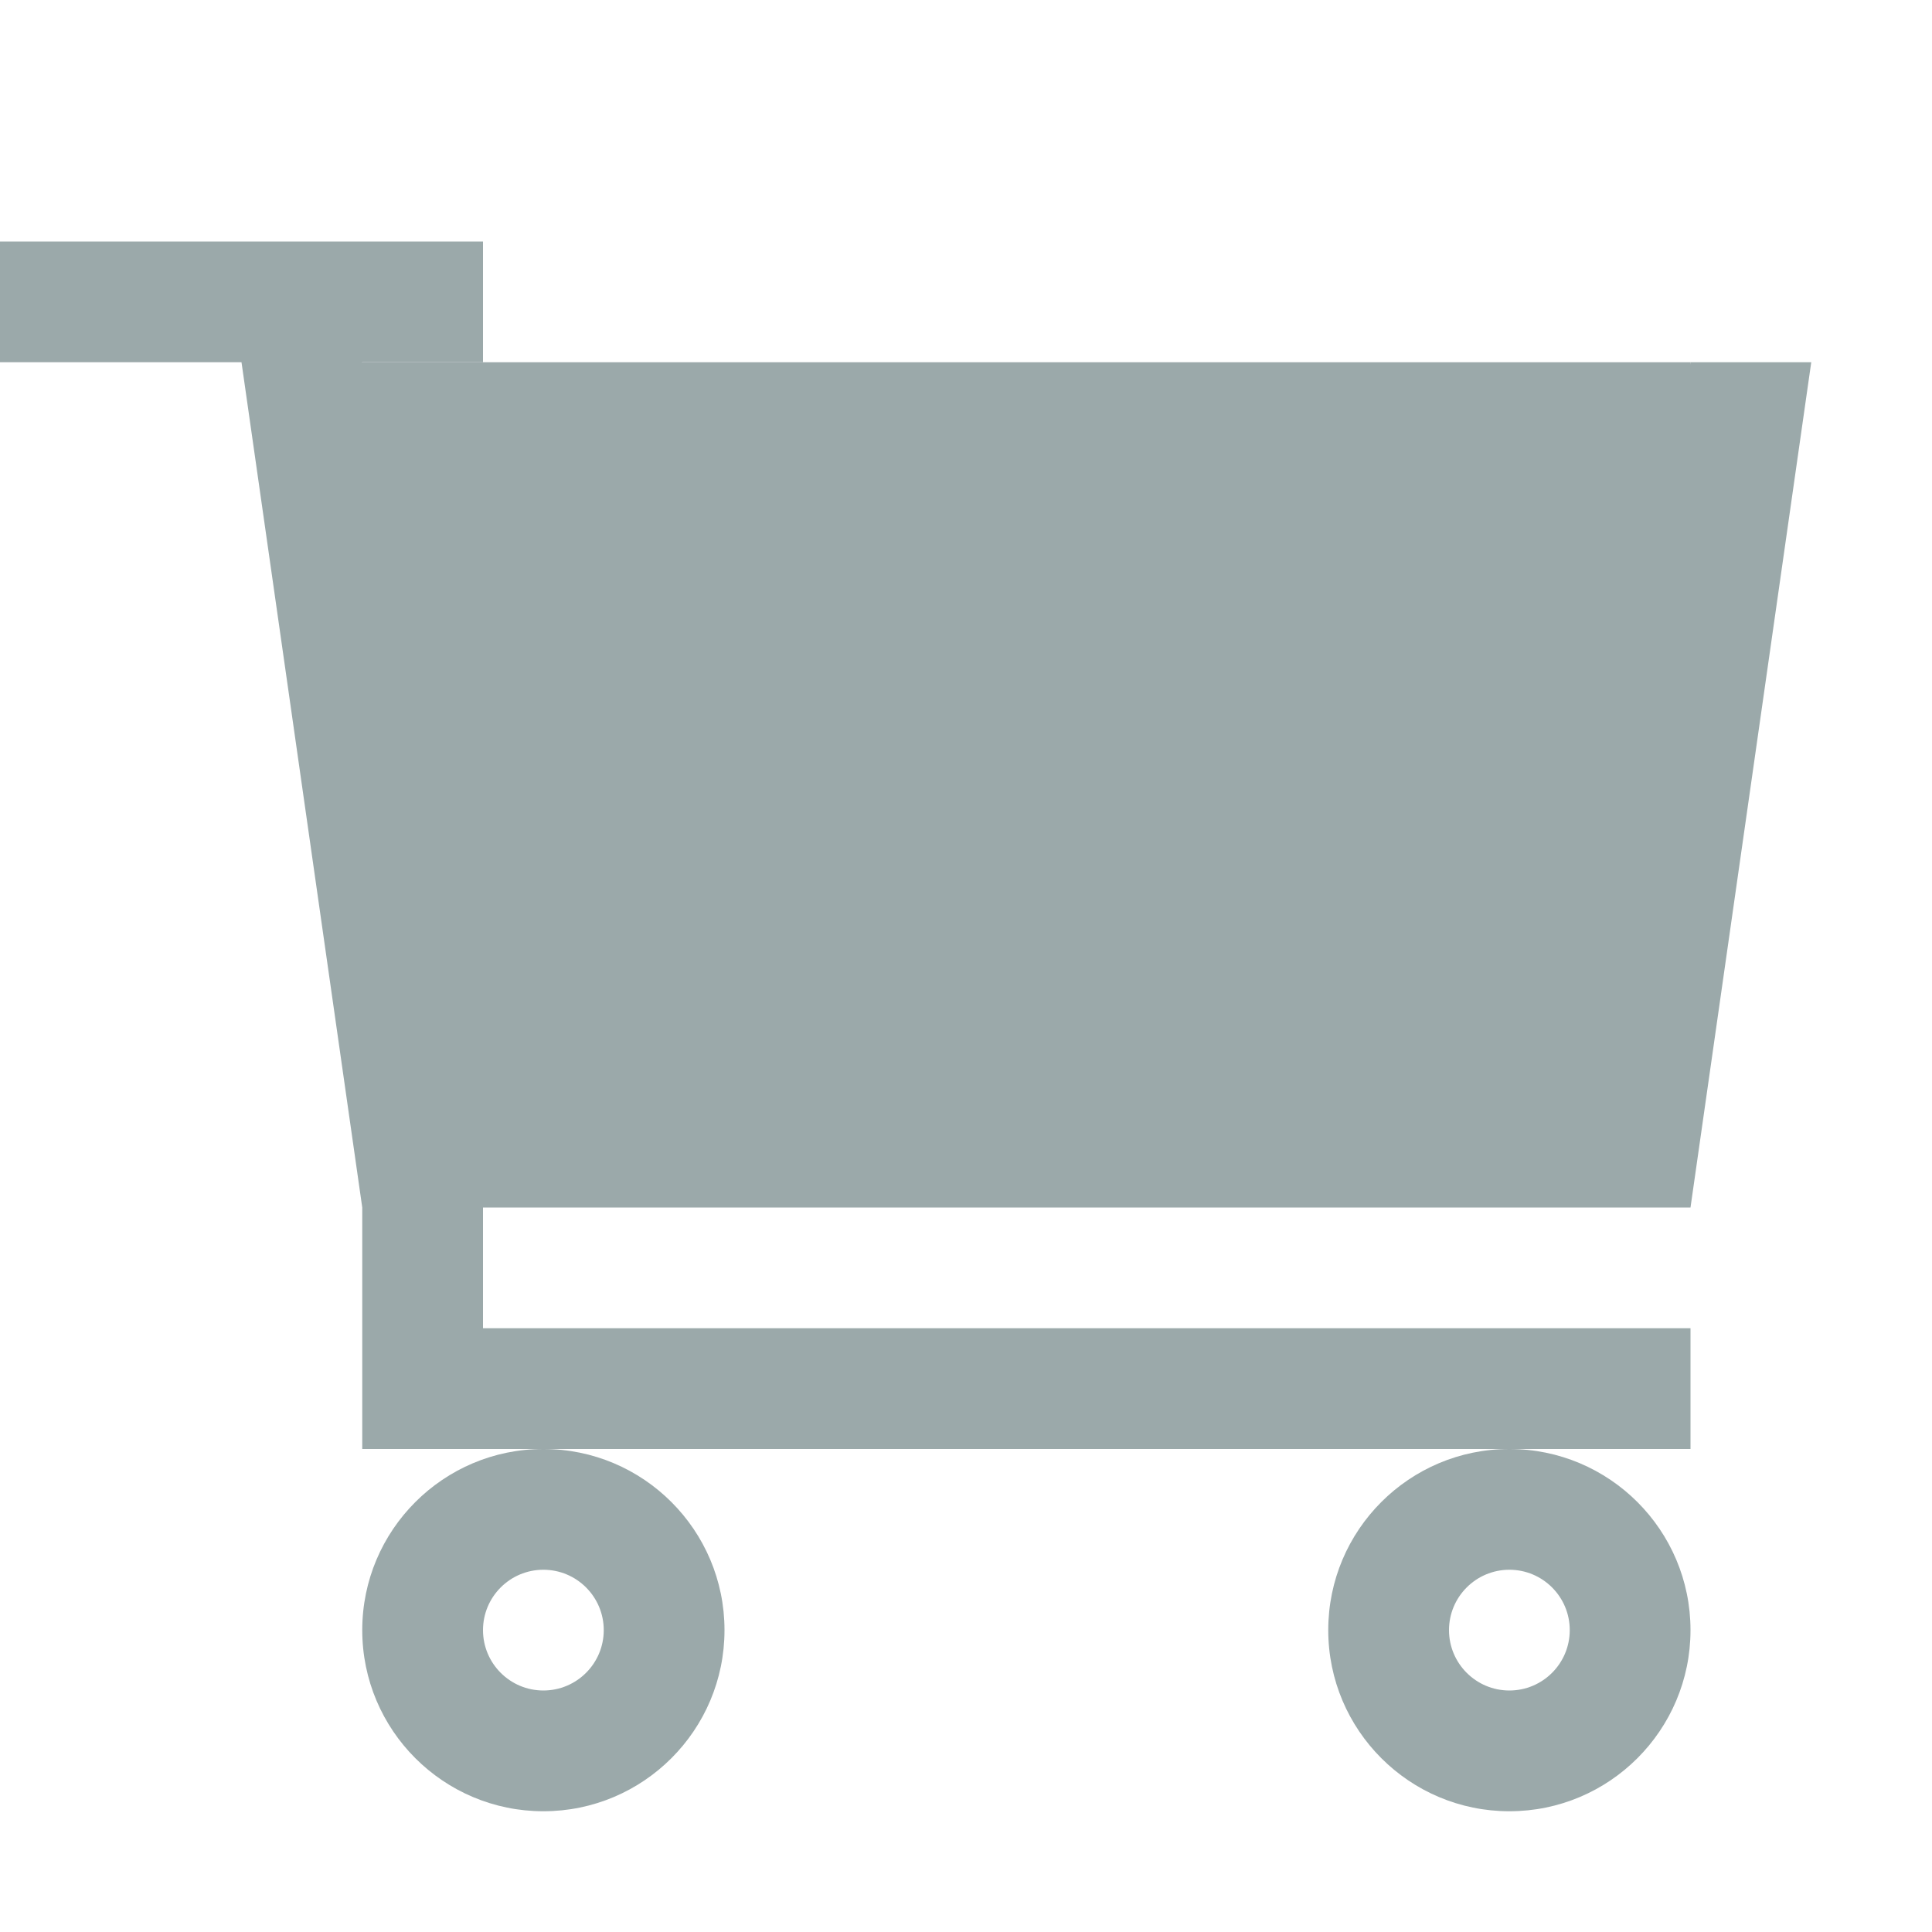 <?xml version="1.0" encoding="utf-8"?>
<!-- Generator: Adobe Illustrator 17.0.0, SVG Export Plug-In . SVG Version: 6.00 Build 0)  -->
<!DOCTYPE svg PUBLIC "-//W3C//DTD SVG 1.1//EN" "http://www.w3.org/Graphics/SVG/1.1/DTD/svg11.dtd">
<svg version="1.1" id="Layer_1" xmlns="http://www.w3.org/2000/svg" xmlns:xlink="http://www.w3.org/1999/xlink" x="0px" y="0px"
	 width="16px" height="16px" viewBox="0 0 16 16" enable-background="new 0 0 16 16" xml:space="preserve">
<g>
	<polygon fill="#9BA9AA" points="4,2 0,2 0,3 2,3 3,10 3,11 3,12 14,12 14,11 4,11 4,10 14,10 15,3 14,3 13,9 4,9 3,3 4,3 	"/>
</g>
<g>
	<path fill="#9BA9AA" d="M4.5,13C4.776,13,5,13.224,5,13.5S4.776,14,4.5,14S4,13.776,4,13.5S4.224,13,4.5,13 M4.5,12
		C3.672,12,3,12.672,3,13.5S3.672,15,4.5,15S6,14.328,6,13.5S5.328,12,4.5,12L4.5,12z"/>
</g>
<g>
	<path fill="#9BA9AA" d="M12.5,13c0.276,0,0.5,0.224,0.5,0.5S12.776,14,12.5,14S12,13.776,12,13.5S12.224,13,12.5,13 M12.5,12
		c-0.829,0-1.5,0.672-1.5,1.5s0.672,1.5,1.5,1.5s1.5-0.672,1.5-1.5S13.328,12,12.5,12L12.5,12z"/>
</g>
<g>
	<polygon fill="#9BA9AA" points="6,4 5,4 5,5 6,5 	"/>
</g>
<g>
	<polygon fill="#9BA9AA" points="8,4 7,4 7,5 8,5 	"/>
</g>
<g>
	<polygon fill="#9BA9AA" points="10,4 9,4 9,5 10,5 	"/>
</g>
<g>
	<polygon fill="#9BA9AA" points="12,4 11,4 11,5 12,5 	"/>
</g>
<g>
	<polygon fill="#9BA9AA" points="7,6 6,6 6,7 7,7 	"/>
</g>
<g>
	<polygon fill="#9BA9AA" points="9,6 8,6 8,7 9,7 	"/>
</g>
<g>
	<polygon fill="#9BA9AA" points="11,6 10,6 10,7 11,7 	"/>
</g>
<polygon fill="#9BA9AA" points="14,3 13.401,3 13.182,3 3,3 3,9.25 13.401,9.25 13.401,6.67 14,6.67 "/>
</svg>
